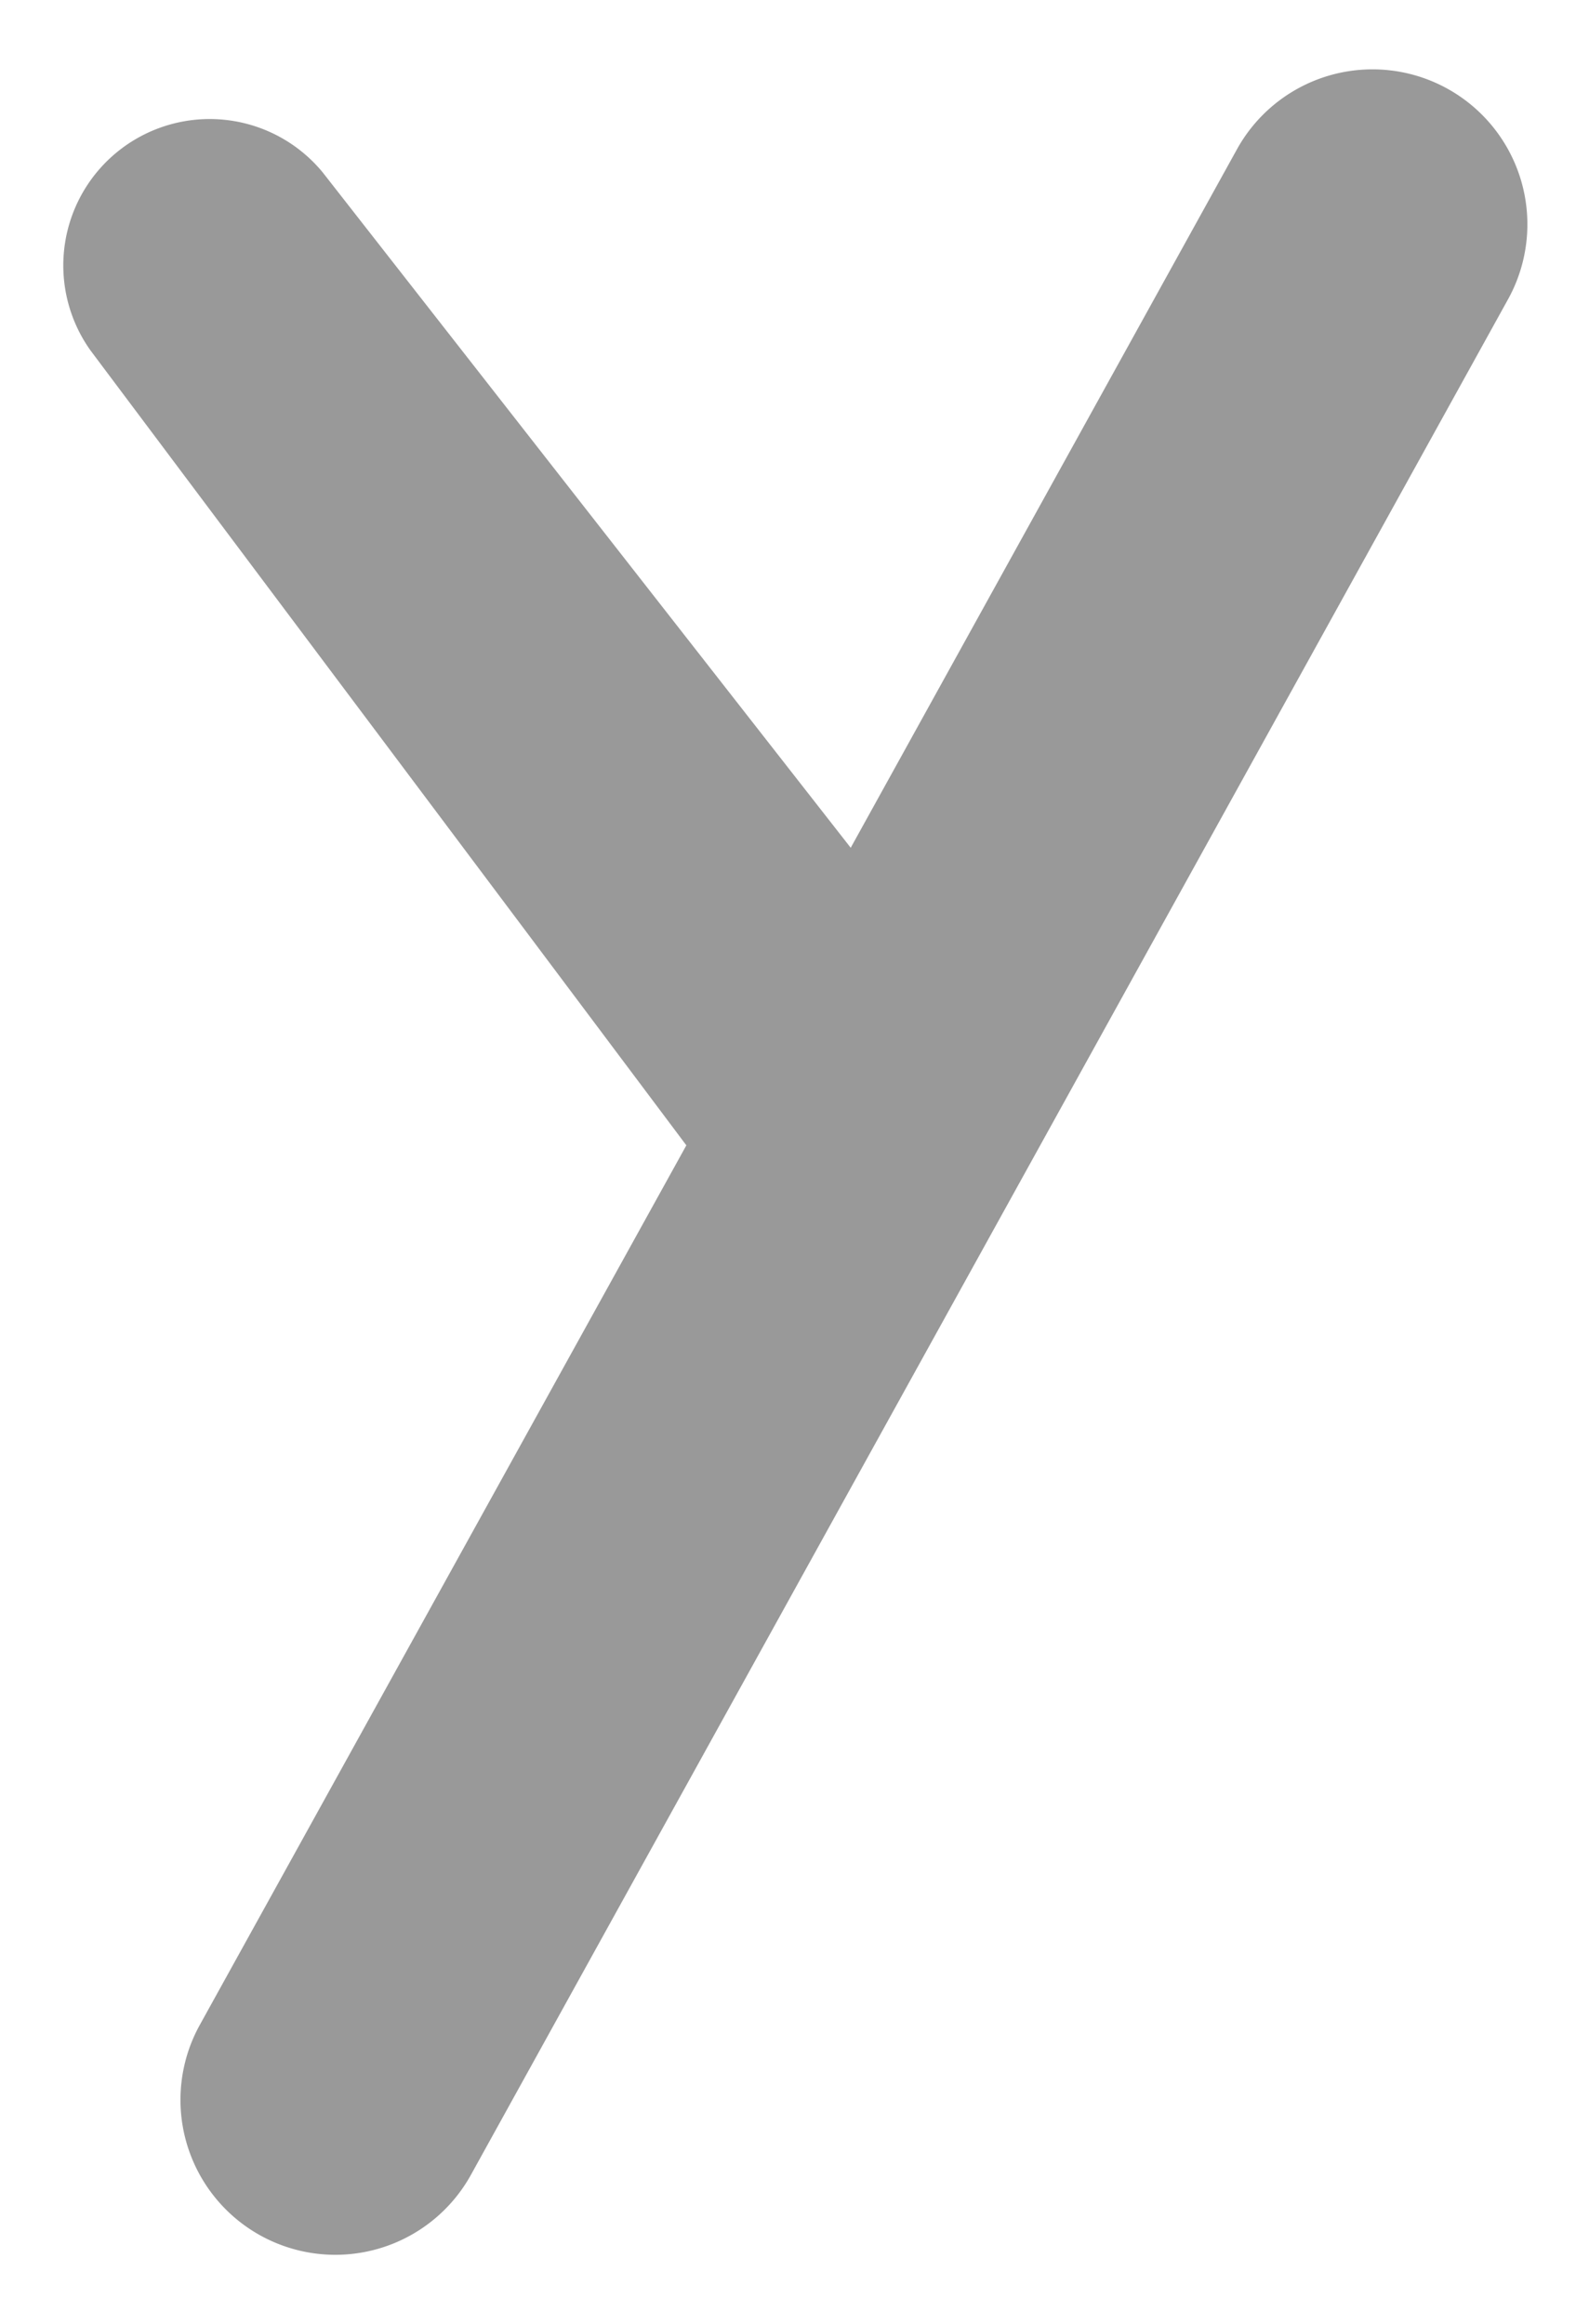 <svg id="a08c8601-976f-4535-9049-4db8c3f9818a" data-name="Layer 1" xmlns="http://www.w3.org/2000/svg" width="320" height="468" viewBox="0 0 320 468">
  <defs>
    <style>
      .f0532994-fedd-4aa1-aba0-fedf49922227 {
        fill: #999;
      }
    </style>
  </defs>
  <path class="f0532994-fedd-4aa1-aba0-fedf49922227" d="M291.49,17.86h0A31.19,31.19,0,0,0,249.1,30.07L171.32,170.71,65,34.73A29.48,29.48,0,0,0,18.22,70.56l120,160.07L40.24,407.74a31.2,31.2,0,0,0,12.2,42.4h0a31.2,31.2,0,0,0,42.4-12.21L303.7,60.26A31.21,31.21,0,0,0,291.49,17.86Z"/>
</svg>
